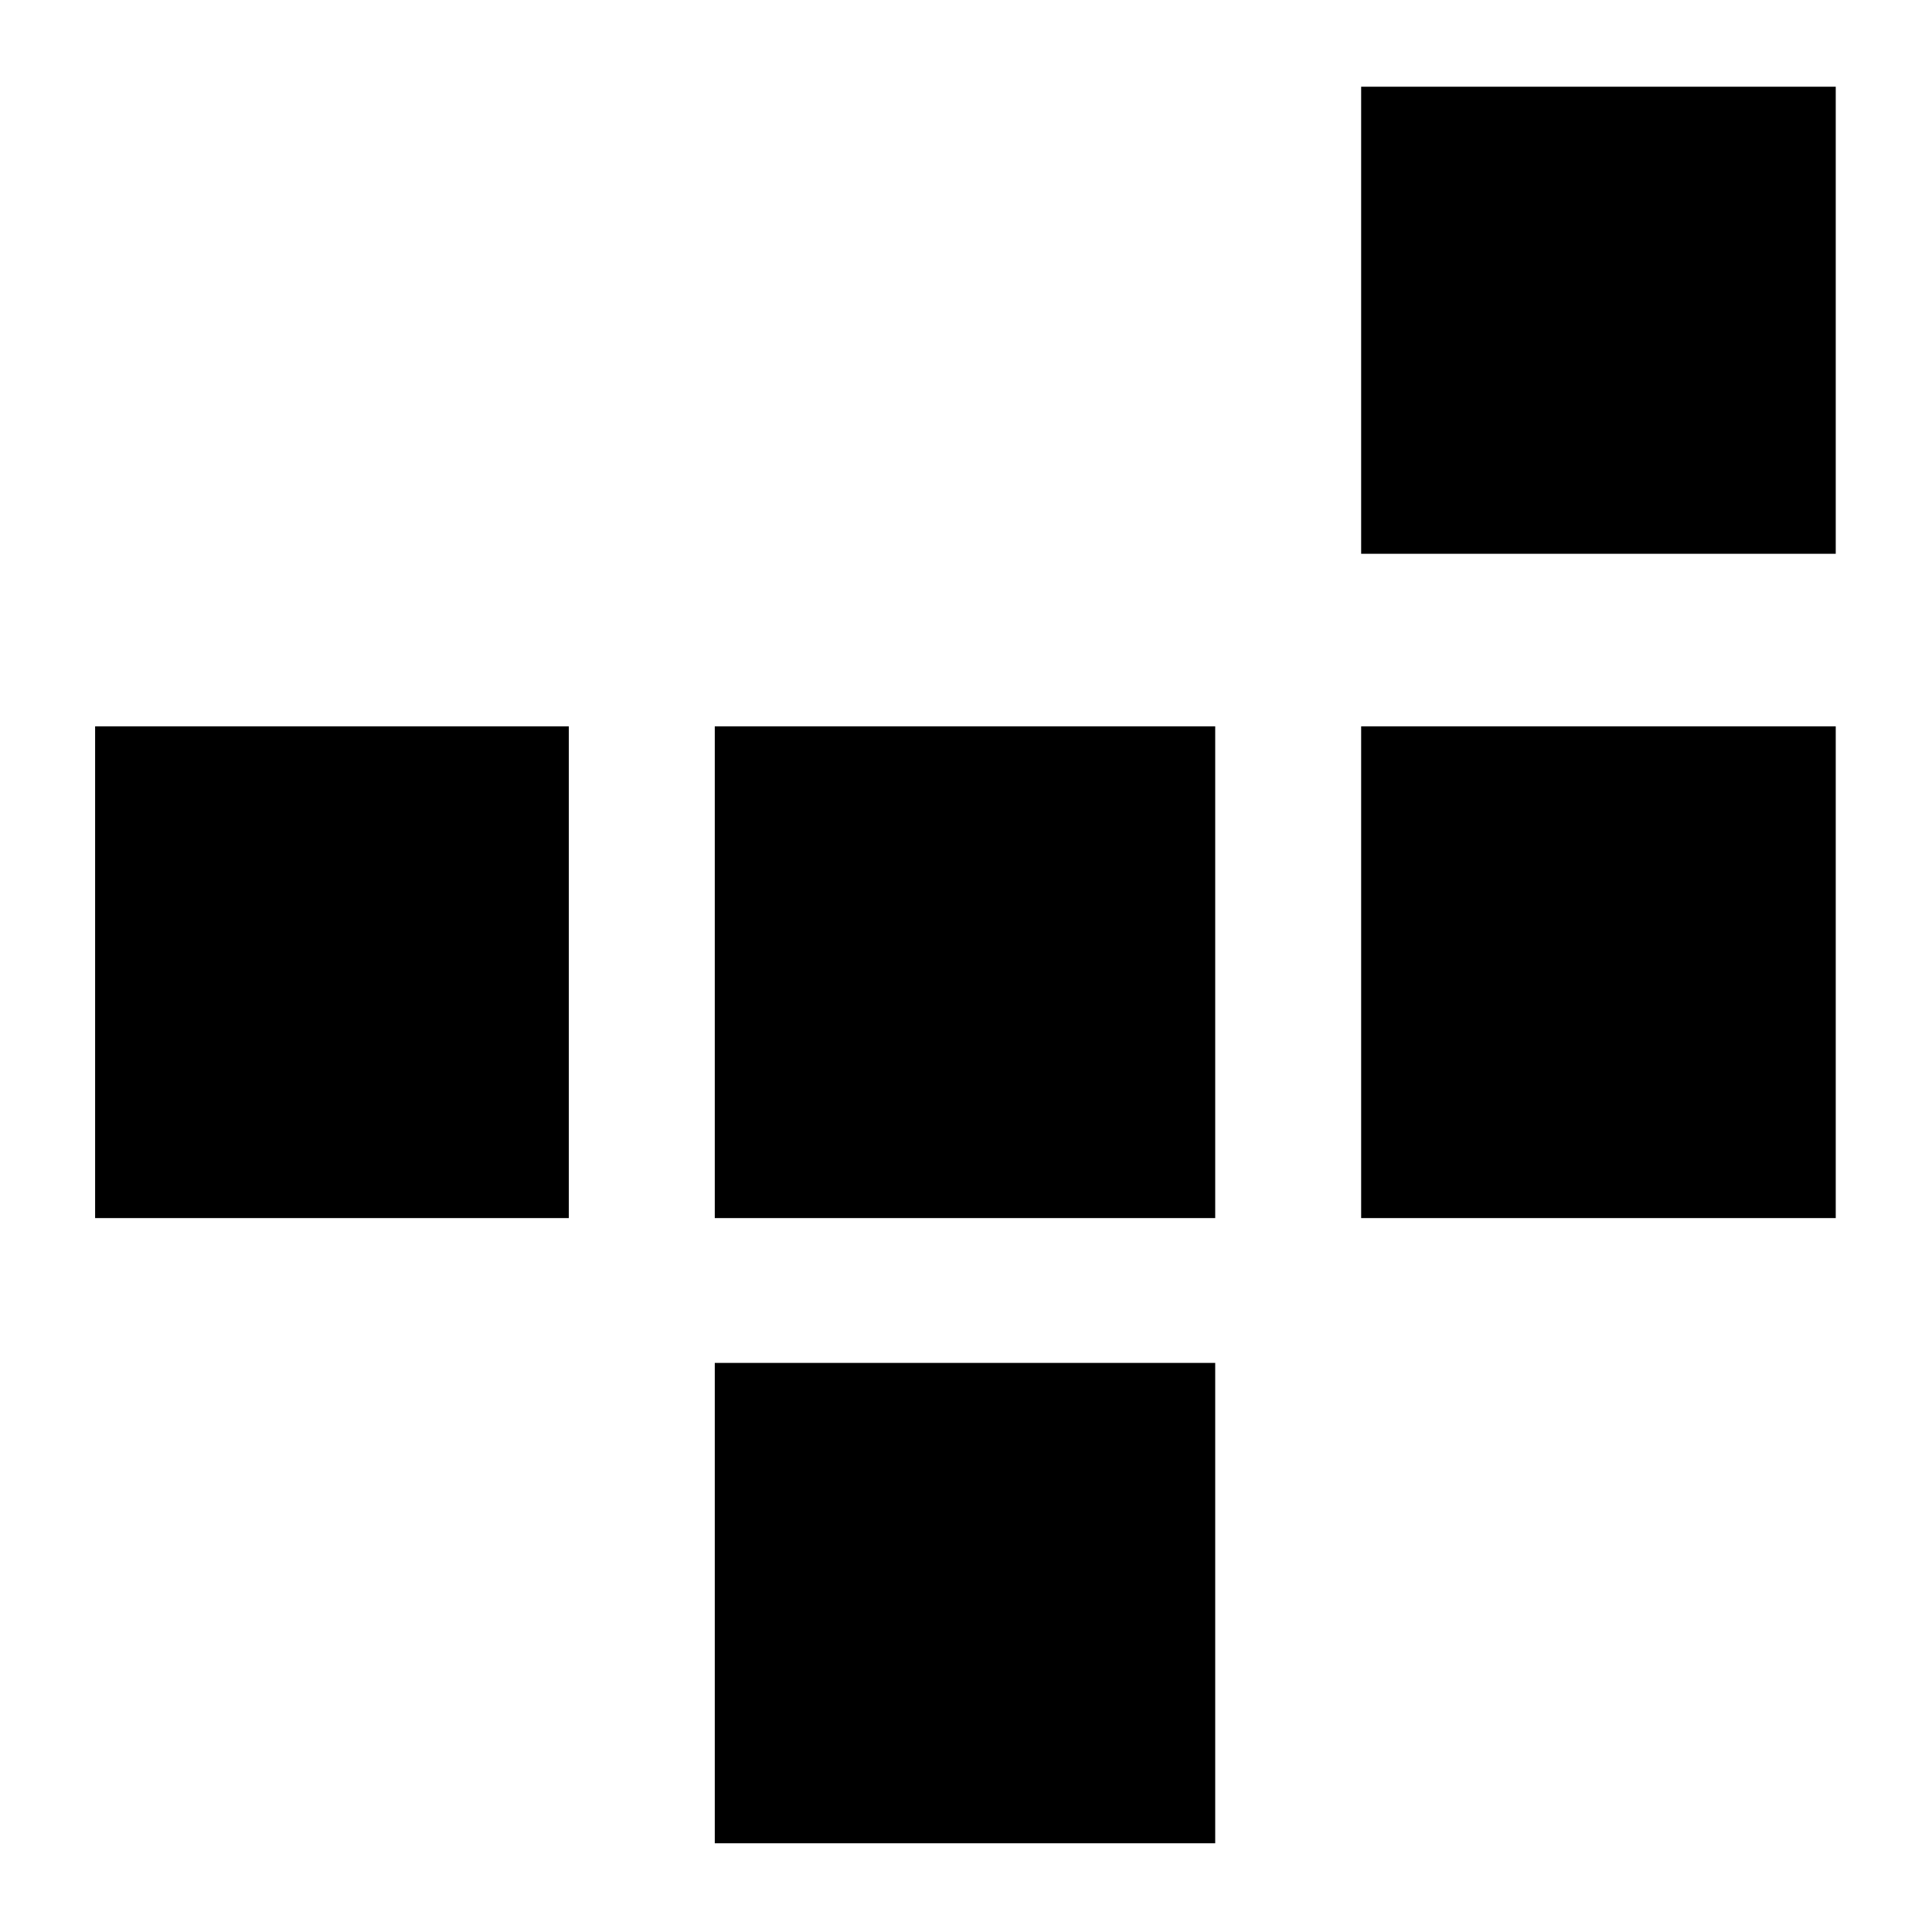 <svg xmlns="http://www.w3.org/2000/svg" height="20" viewBox="0 -960 960 960" width="20"><path d="M355.17-44.09v-238.69h248.66v238.69H355.17ZM47.26-354.74v-244.35h235.39v244.35H47.26Zm307.91 0v-244.35h248.66v244.35H355.17Zm321.18 0v-244.35h235.82v244.35H676.35Zm0-330.09v-232.08h235.82v232.08H676.35Z"/></svg>